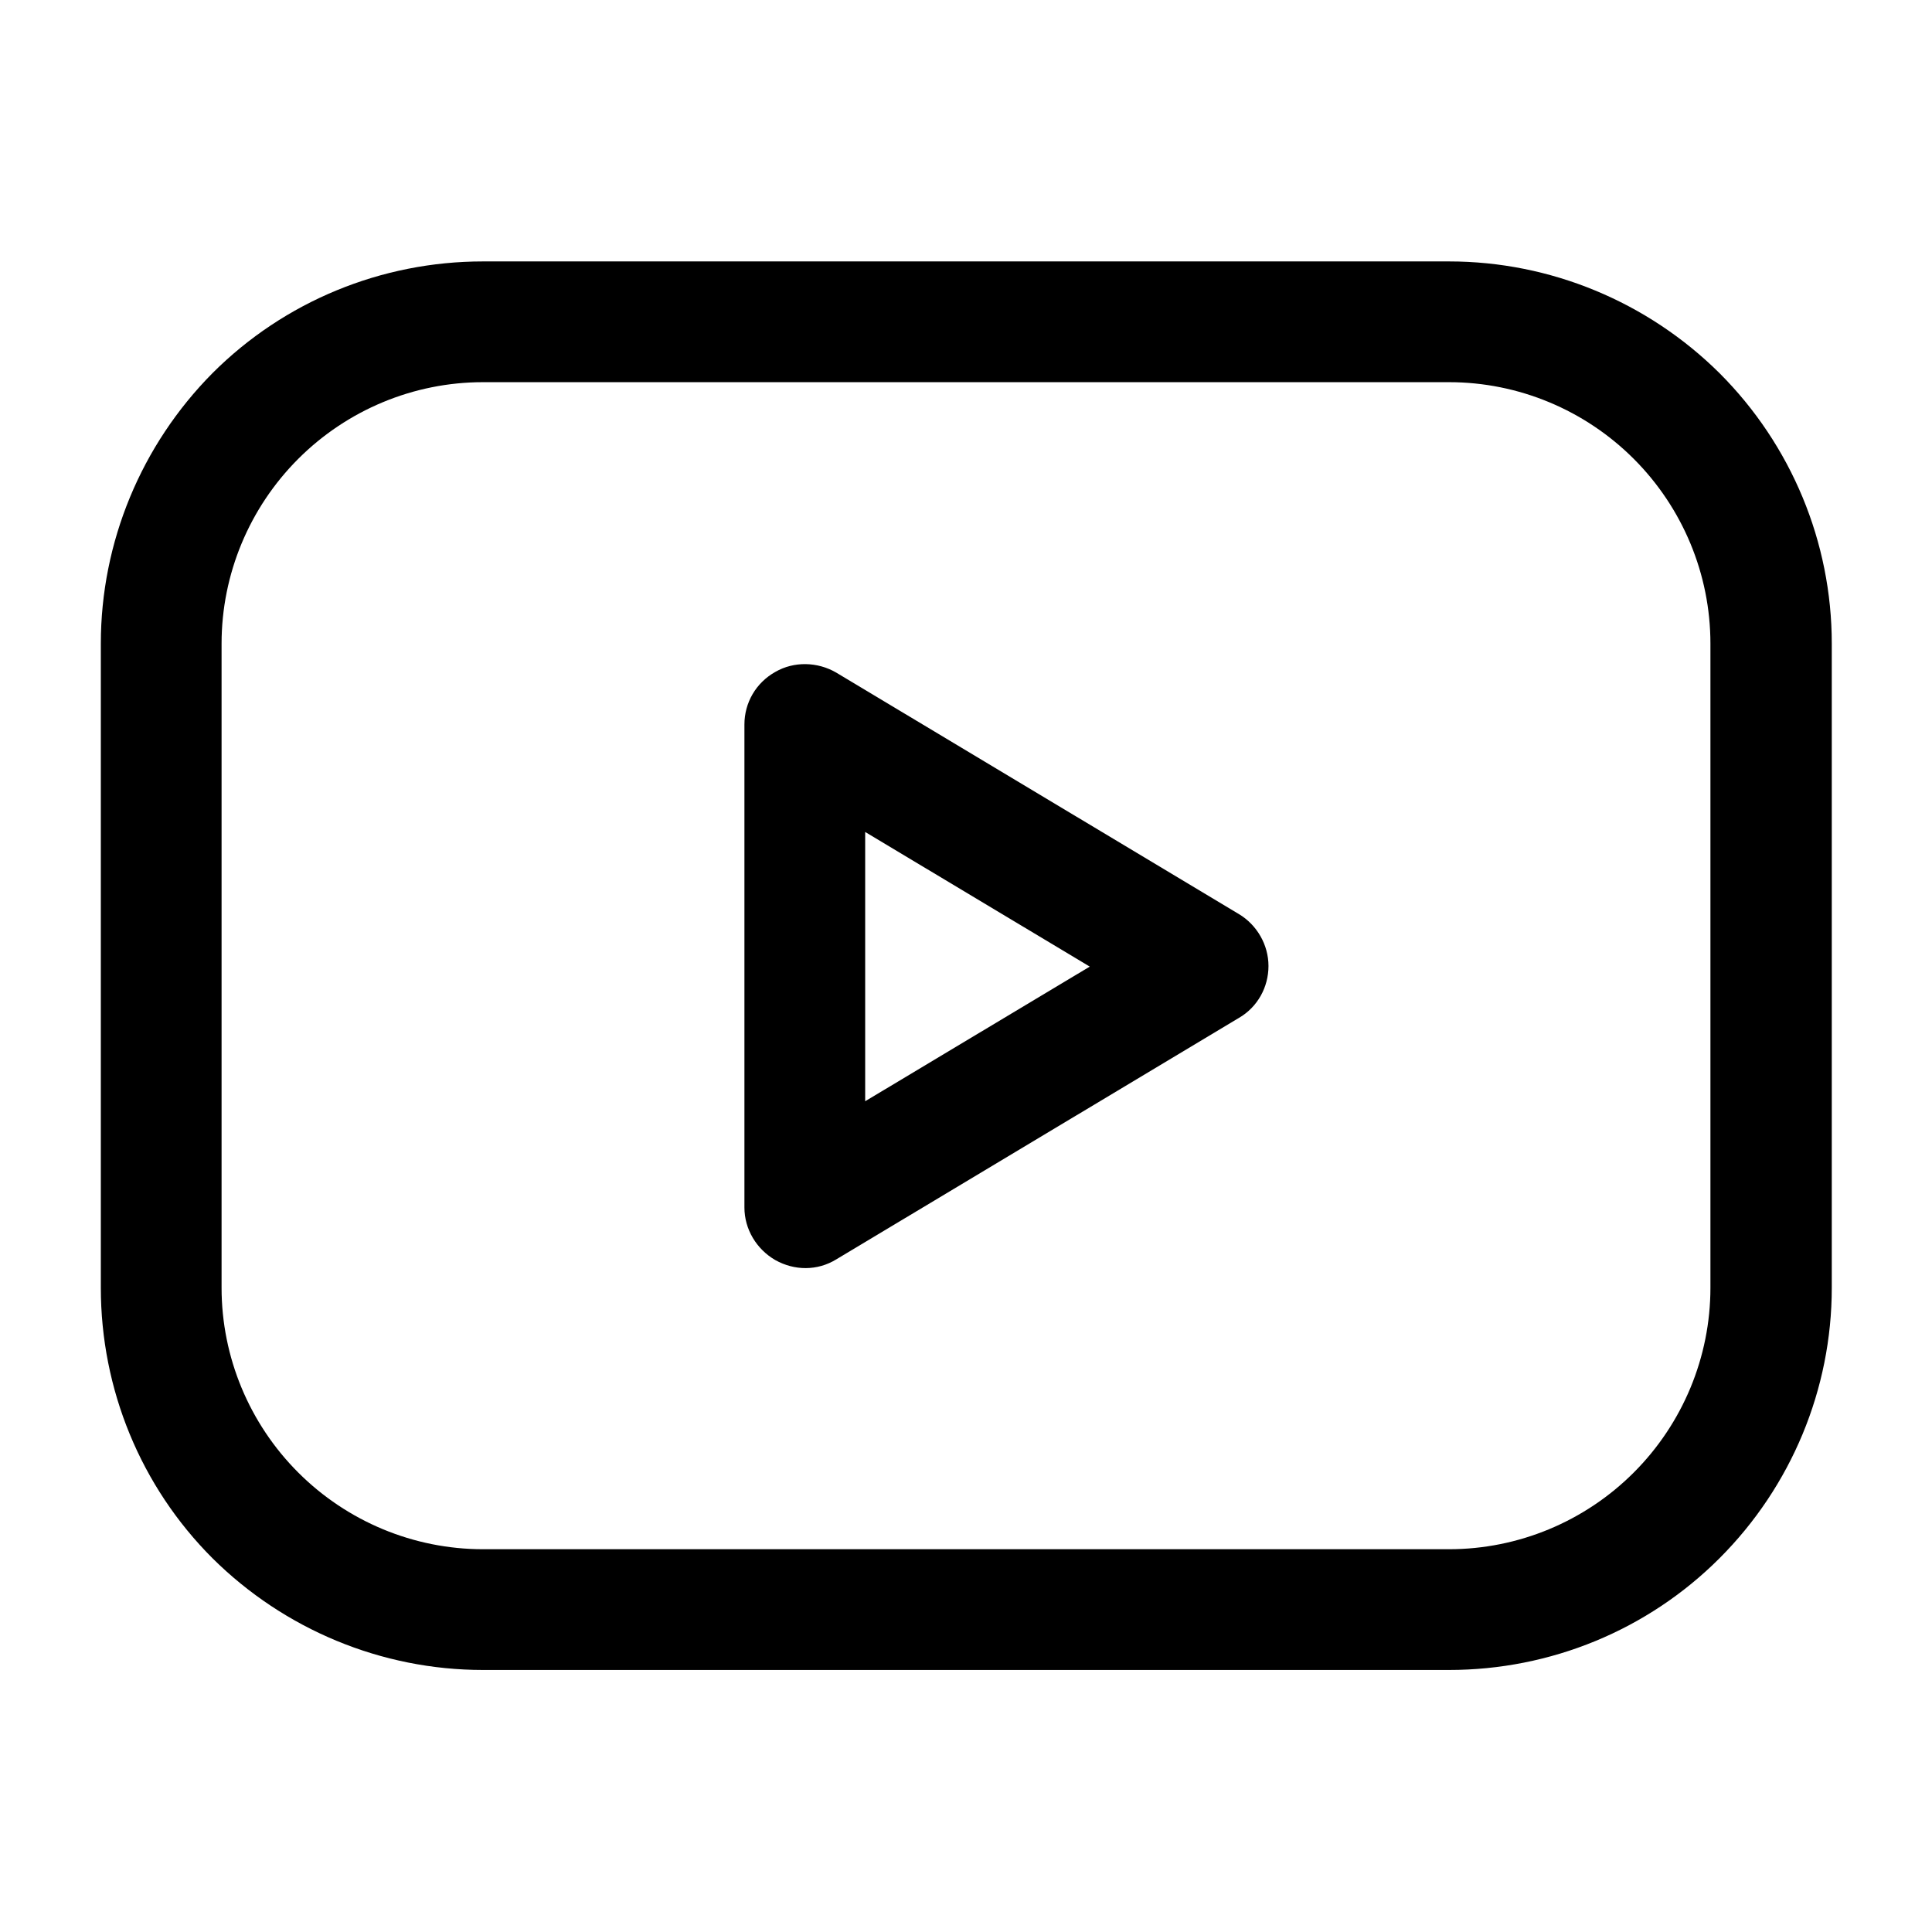 <svg xmlns="http://www.w3.org/2000/svg" width="32" height="32" viewBox="0 0 32 32"><path d="m8,6.33c-1.15,0-2.25.46-3.06,1.27-.81.81-1.27,1.91-1.27,3.06v10.67c0,1.15.46,2.25,1.27,3.06.81.81,1.91,1.27,3.06,1.27h16c1.15,0,2.25-.46,3.06-1.27.81-.81,1.27-1.91,1.27-3.06v-10.67c0-1.15-.46-2.25-1.27-3.06-.81-.81-1.91-1.27-3.06-1.27H8Zm-4.48-.15c1.19-1.19,2.8-1.85,4.48-1.85h16c1.68,0,3.29.67,4.48,1.85,1.19,1.19,1.86,2.8,1.86,4.48v10.67c0,1.68-.67,3.29-1.86,4.48-1.19,1.19-2.8,1.85-4.48,1.85H8c-1.68,0-3.29-.67-4.48-1.85-1.19-1.19-1.85-2.8-1.85-4.48v-10.67c0-1.68.67-3.29,1.85-4.48Z" fill-rule="evenodd"/><path d="m12.84,11.13c.31-.18.7-.17,1.01.01l6.67,4c.3.18.49.51.49.86s-.18.68-.49.86l-6.67,4c-.31.19-.69.19-1.01.01-.31-.18-.51-.51-.51-.87v-8c0-.36.19-.69.51-.87Zm1.49,2.64v4.47l3.72-2.23-3.72-2.23Z" fill-rule="evenodd"/></svg>